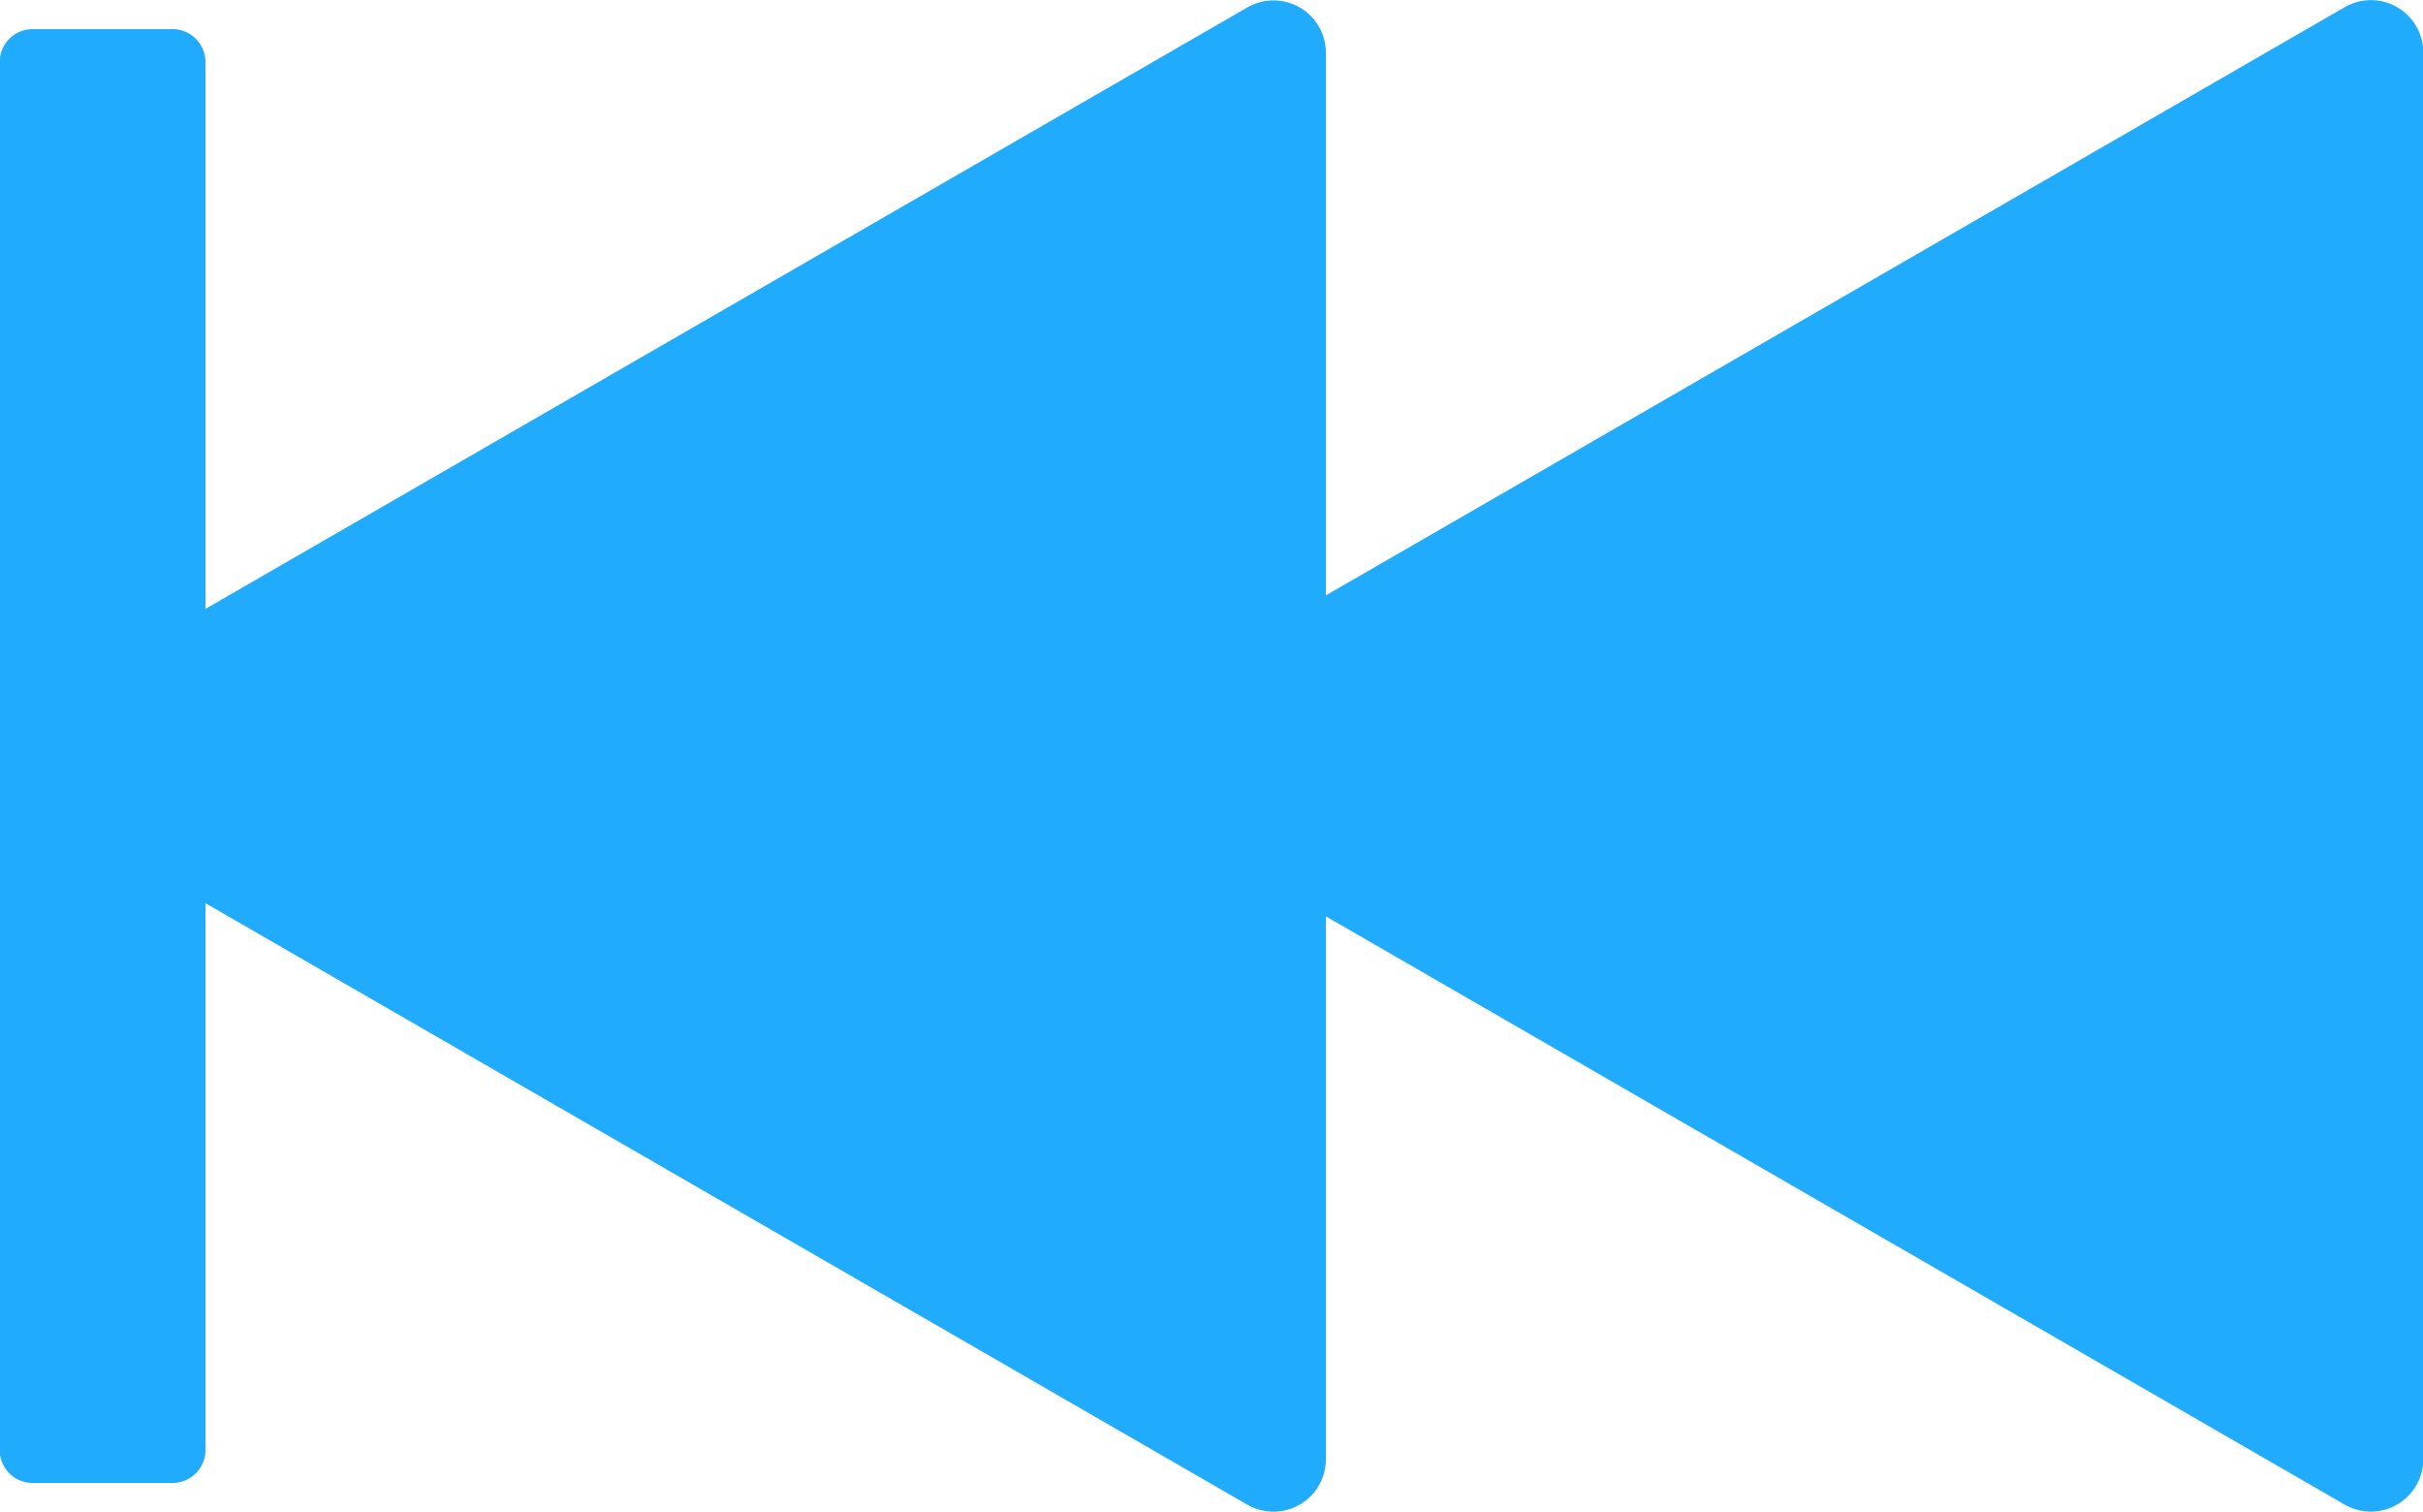 <svg xmlns="http://www.w3.org/2000/svg" width="43.035" height="26.848" viewBox="0 0 43.035 26.848"><path d="M-80.919,230.037H-83.4a.584.584,0,0,0-.584.584v9.713l-18.5-10.68a.931.931,0,0,0-1.4.806V240.1l-18.091-10.445a.931.931,0,0,0-1.4.806v24.984a.93.93,0,0,0,1.4.8l18.091-10.444v9.639a.93.93,0,0,0,1.4.8l18.5-10.679v9.713a.585.585,0,0,0,.584.584h2.486a.585.585,0,0,0,.584-.584V230.621A.584.584,0,0,0-80.919,230.037Z" transform="translate(-80.335 256.375) rotate(180)" fill="#21abfc"/></svg>
